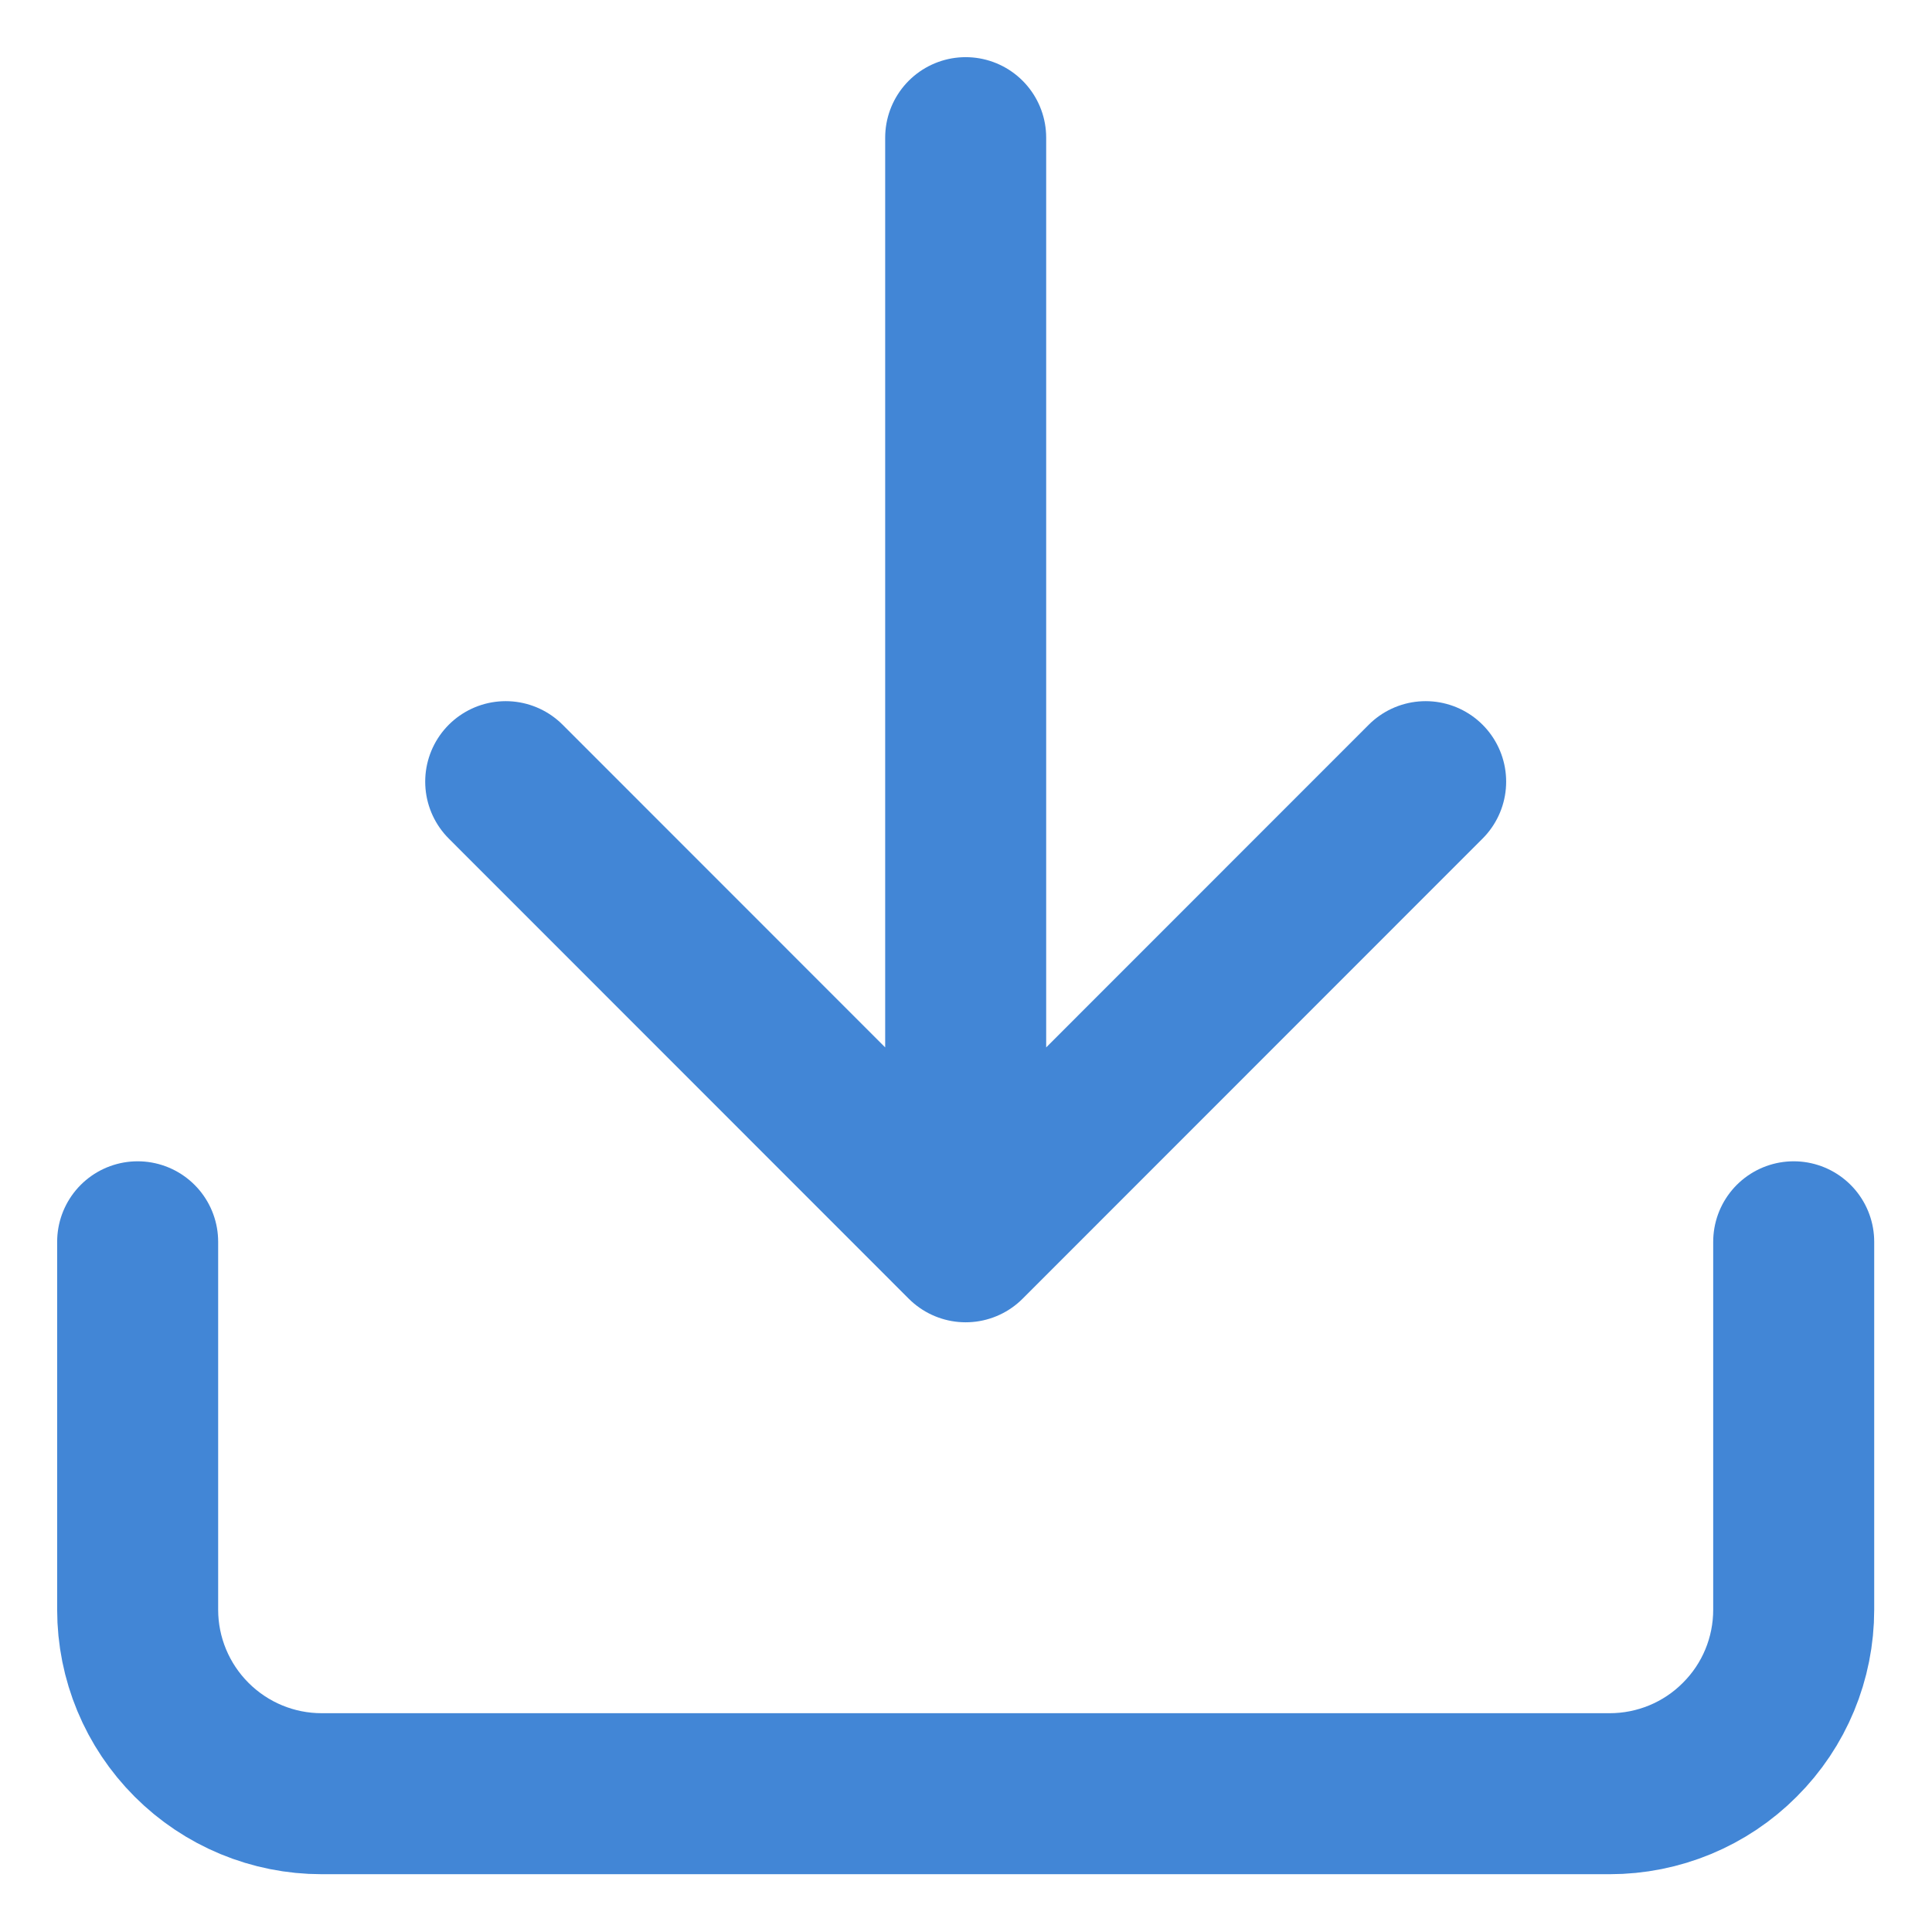 <svg width="16" height="16" viewBox="0 0 12 12" fill="none" xmlns="http://www.w3.org/2000/svg">
<path d="M11.141 7.713V9.998C11.141 10.302 11.021 10.592 10.806 10.806C10.592 11.021 10.301 11.141 9.998 11.141H1.998C1.695 11.141 1.405 11.021 1.19 10.806C0.976 10.592 0.855 10.302 0.855 9.998V7.713M3.141 4.855L5.998 7.713M5.998 7.713L8.855 4.855M5.998 7.713V0.855" stroke="#4286D6" stroke-linecap="round" stroke-linejoin="round"/>
</svg>
